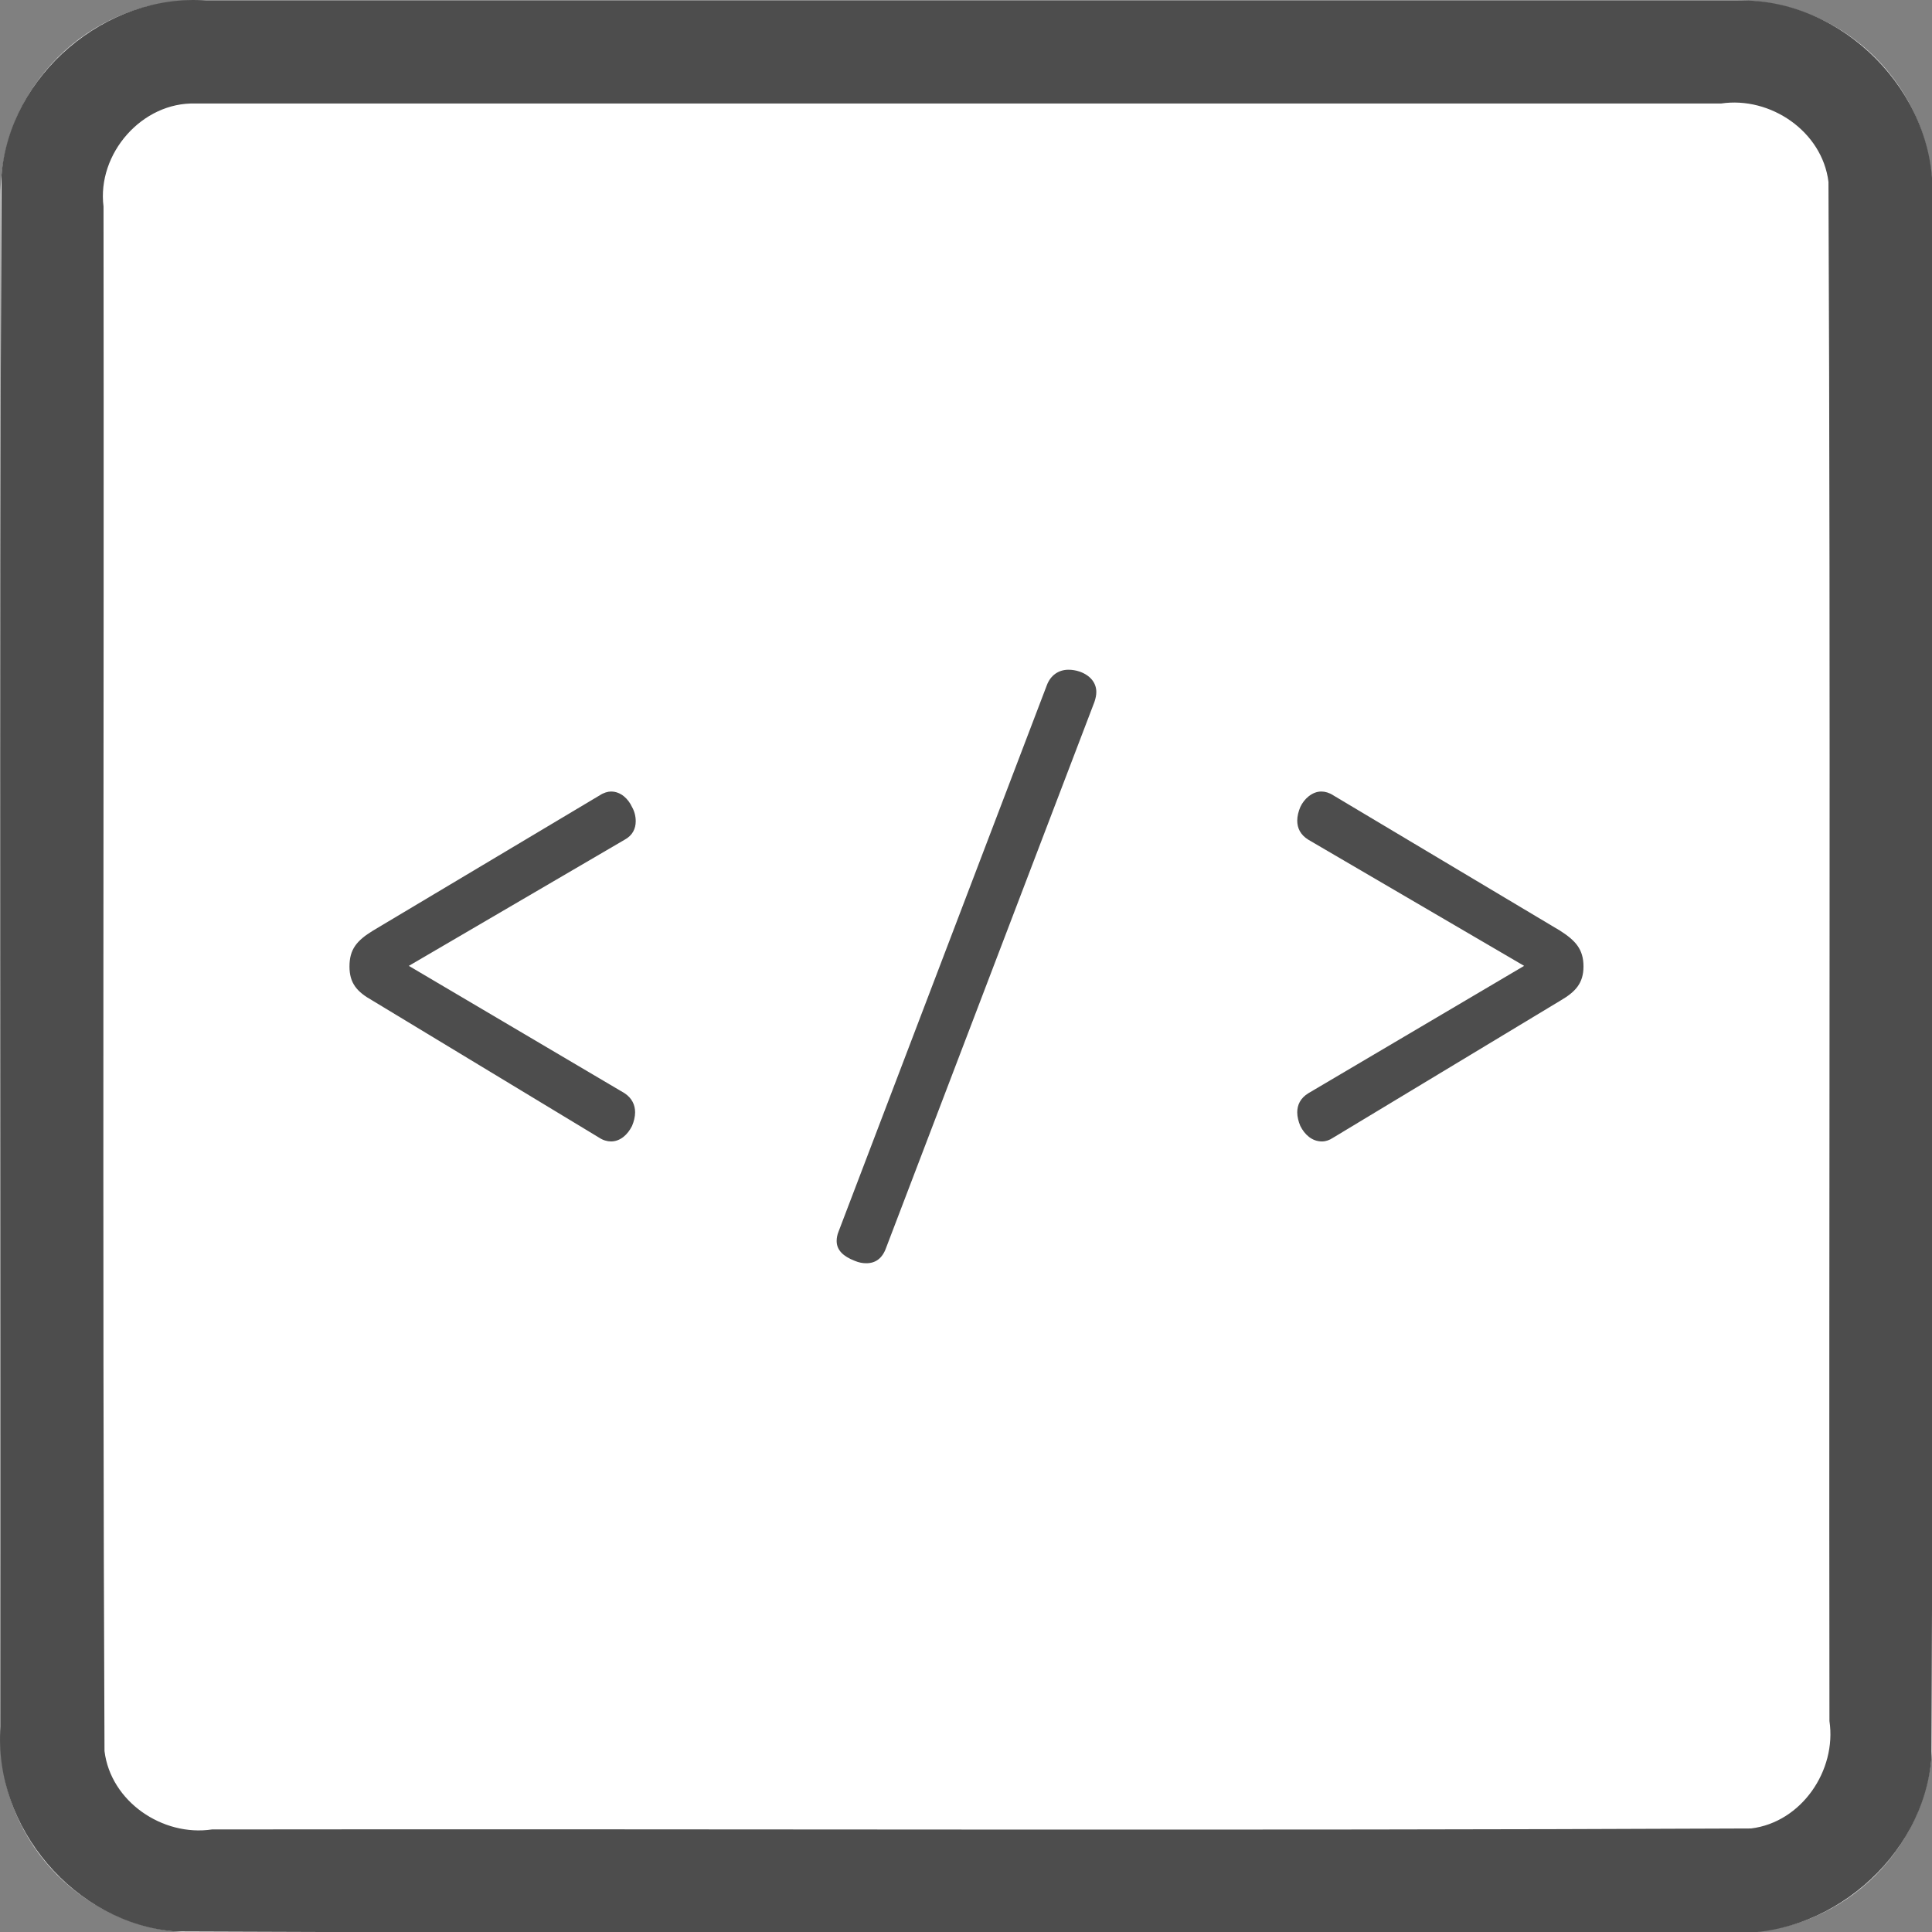 <svg xmlns="http://www.w3.org/2000/svg" xmlns:svg="http://www.w3.org/2000/svg" id="svg8781" width="60" height="60" version="1.1" viewBox="0 0 60 60" xml:space="preserve" style="clip-rule:evenodd;fill-rule:evenodd;stroke-linejoin:round;stroke-miterlimit:1.414"><rect x="0" y="0" width="60" height="60" fill="#808080" stroke="none"/><g id="g8779" transform="matrix(0.2,0,0,0.2,0.015,0.015)"><g id="Background"><g id="g8764"><path id="path8760" d="M 300,30.271 C 300,13.564 286.436,0 269.729,0 H 30.271 C 13.564,0 0,13.564 0,30.271 V 269.729 C 0,286.436 13.564,300 30.271,300 H 269.729 C 286.436,300 300,286.436 300,269.729 Z" style="fill:#fff"/><path id="path8762" d="m 269.925,0.001 c 16.1,-0.315 30.494,14.173 30.075,30.27 -0.106,80.849 0.211,161.712 -0.156,242.552 C 298.614,288.464 283.652,301.157 268.032,300 187.749,299.894 107.451,300.211 27.177,299.844 11.536,298.614 -1.157,283.652 0,268.032 0.106,187.749 -0.211,107.451 0.156,27.177 1.386,11.536 16.348,-1.157 31.968,0 111.287,6.6687171e-4 190.606,-0.001 269.925,0.001 Z M 30.296,16 C 21.974,15.733 14.968,23.801 16,31.993 16.104,111.936 15.794,191.899 16.152,271.829 17.11,279.666 25.172,285.145 32.842,284 112.501,283.896 192.181,284.206 271.829,283.848 279.666,282.89 285.145,274.828 284,267.158 283.896,187.499 284.206,107.819 283.848,28.171 282.89,20.334 274.828,14.855 267.158,16 188.204,16 109.25,16 30.296,16 Z" style="fill:#4d4d4d"/></g></g><g id="g8777"><g id="g8771" transform="translate(16.271,26.063)"><path id="path8767" d="m 47.137,123.841 33.504,-19.584 c 1.248,-0.672 1.728,-1.728 1.728,-2.88 0,-0.768 -0.192,-1.536 -0.576,-2.208 -0.576,-1.248 -1.728,-2.4 -3.264,-2.4 -0.48,0 -1.152,0.192 -1.728,0.576 l -35.232,21.024 c -2.496,1.536 -3.648,2.88 -3.648,5.568 0,2.592 1.152,3.936 3.552,5.28 l 35.232,21.312 c 0.576,0.384 1.248,0.576 1.824,0.576 1.44,0 2.592,-1.056 3.264,-2.4 0.288,-0.672 0.48,-1.44 0.48,-2.112 0,-1.152 -0.48,-2.208 -1.632,-2.976 z" style="fill:#4d4d4d;fill-rule:nonzero"/><path id="path8769" d="m 220.321,123.841 -33.504,19.776 c -1.248,0.768 -1.728,1.824 -1.728,2.976 0,0.672 0.192,1.44 0.48,2.112 0.672,1.344 1.824,2.4 3.36,2.4 0.576,0 1.152,-0.192 1.728,-0.576 l 35.328,-21.312 c 2.304,-1.344 3.552,-2.688 3.552,-5.28 0,-2.688 -1.248,-4.032 -3.648,-5.568 L 190.657,97.345 c -0.576,-0.384 -1.248,-0.576 -1.824,-0.576 -1.44,0 -2.688,1.152 -3.264,2.4 -0.288,0.672 -0.48,1.44 -0.48,2.112 0,1.152 0.48,2.208 1.728,2.976 z" style="fill:#4d4d4d;fill-rule:nonzero"/></g><g id="g8775" transform="translate(16.319,29.519)"><path id="path8773" d="m 153.553,79.393 c 0.192,-0.576 0.288,-1.056 0.288,-1.536 0,-1.44 -0.96,-2.592 -2.592,-3.168 -0.576,-0.192 -1.152,-0.288 -1.728,-0.288 -1.536,0 -2.784,0.864 -3.36,2.4 l -32.352,84.864 c -0.192,0.48 -0.288,0.96 -0.288,1.44 0,1.44 1.056,2.4 2.784,3.072 0.672,0.288 1.248,0.384 1.824,0.384 1.44,0 2.496,-0.768 3.072,-2.4 z" style="fill:#4d4d4d;fill-rule:nonzero"/></g></g></g></svg>